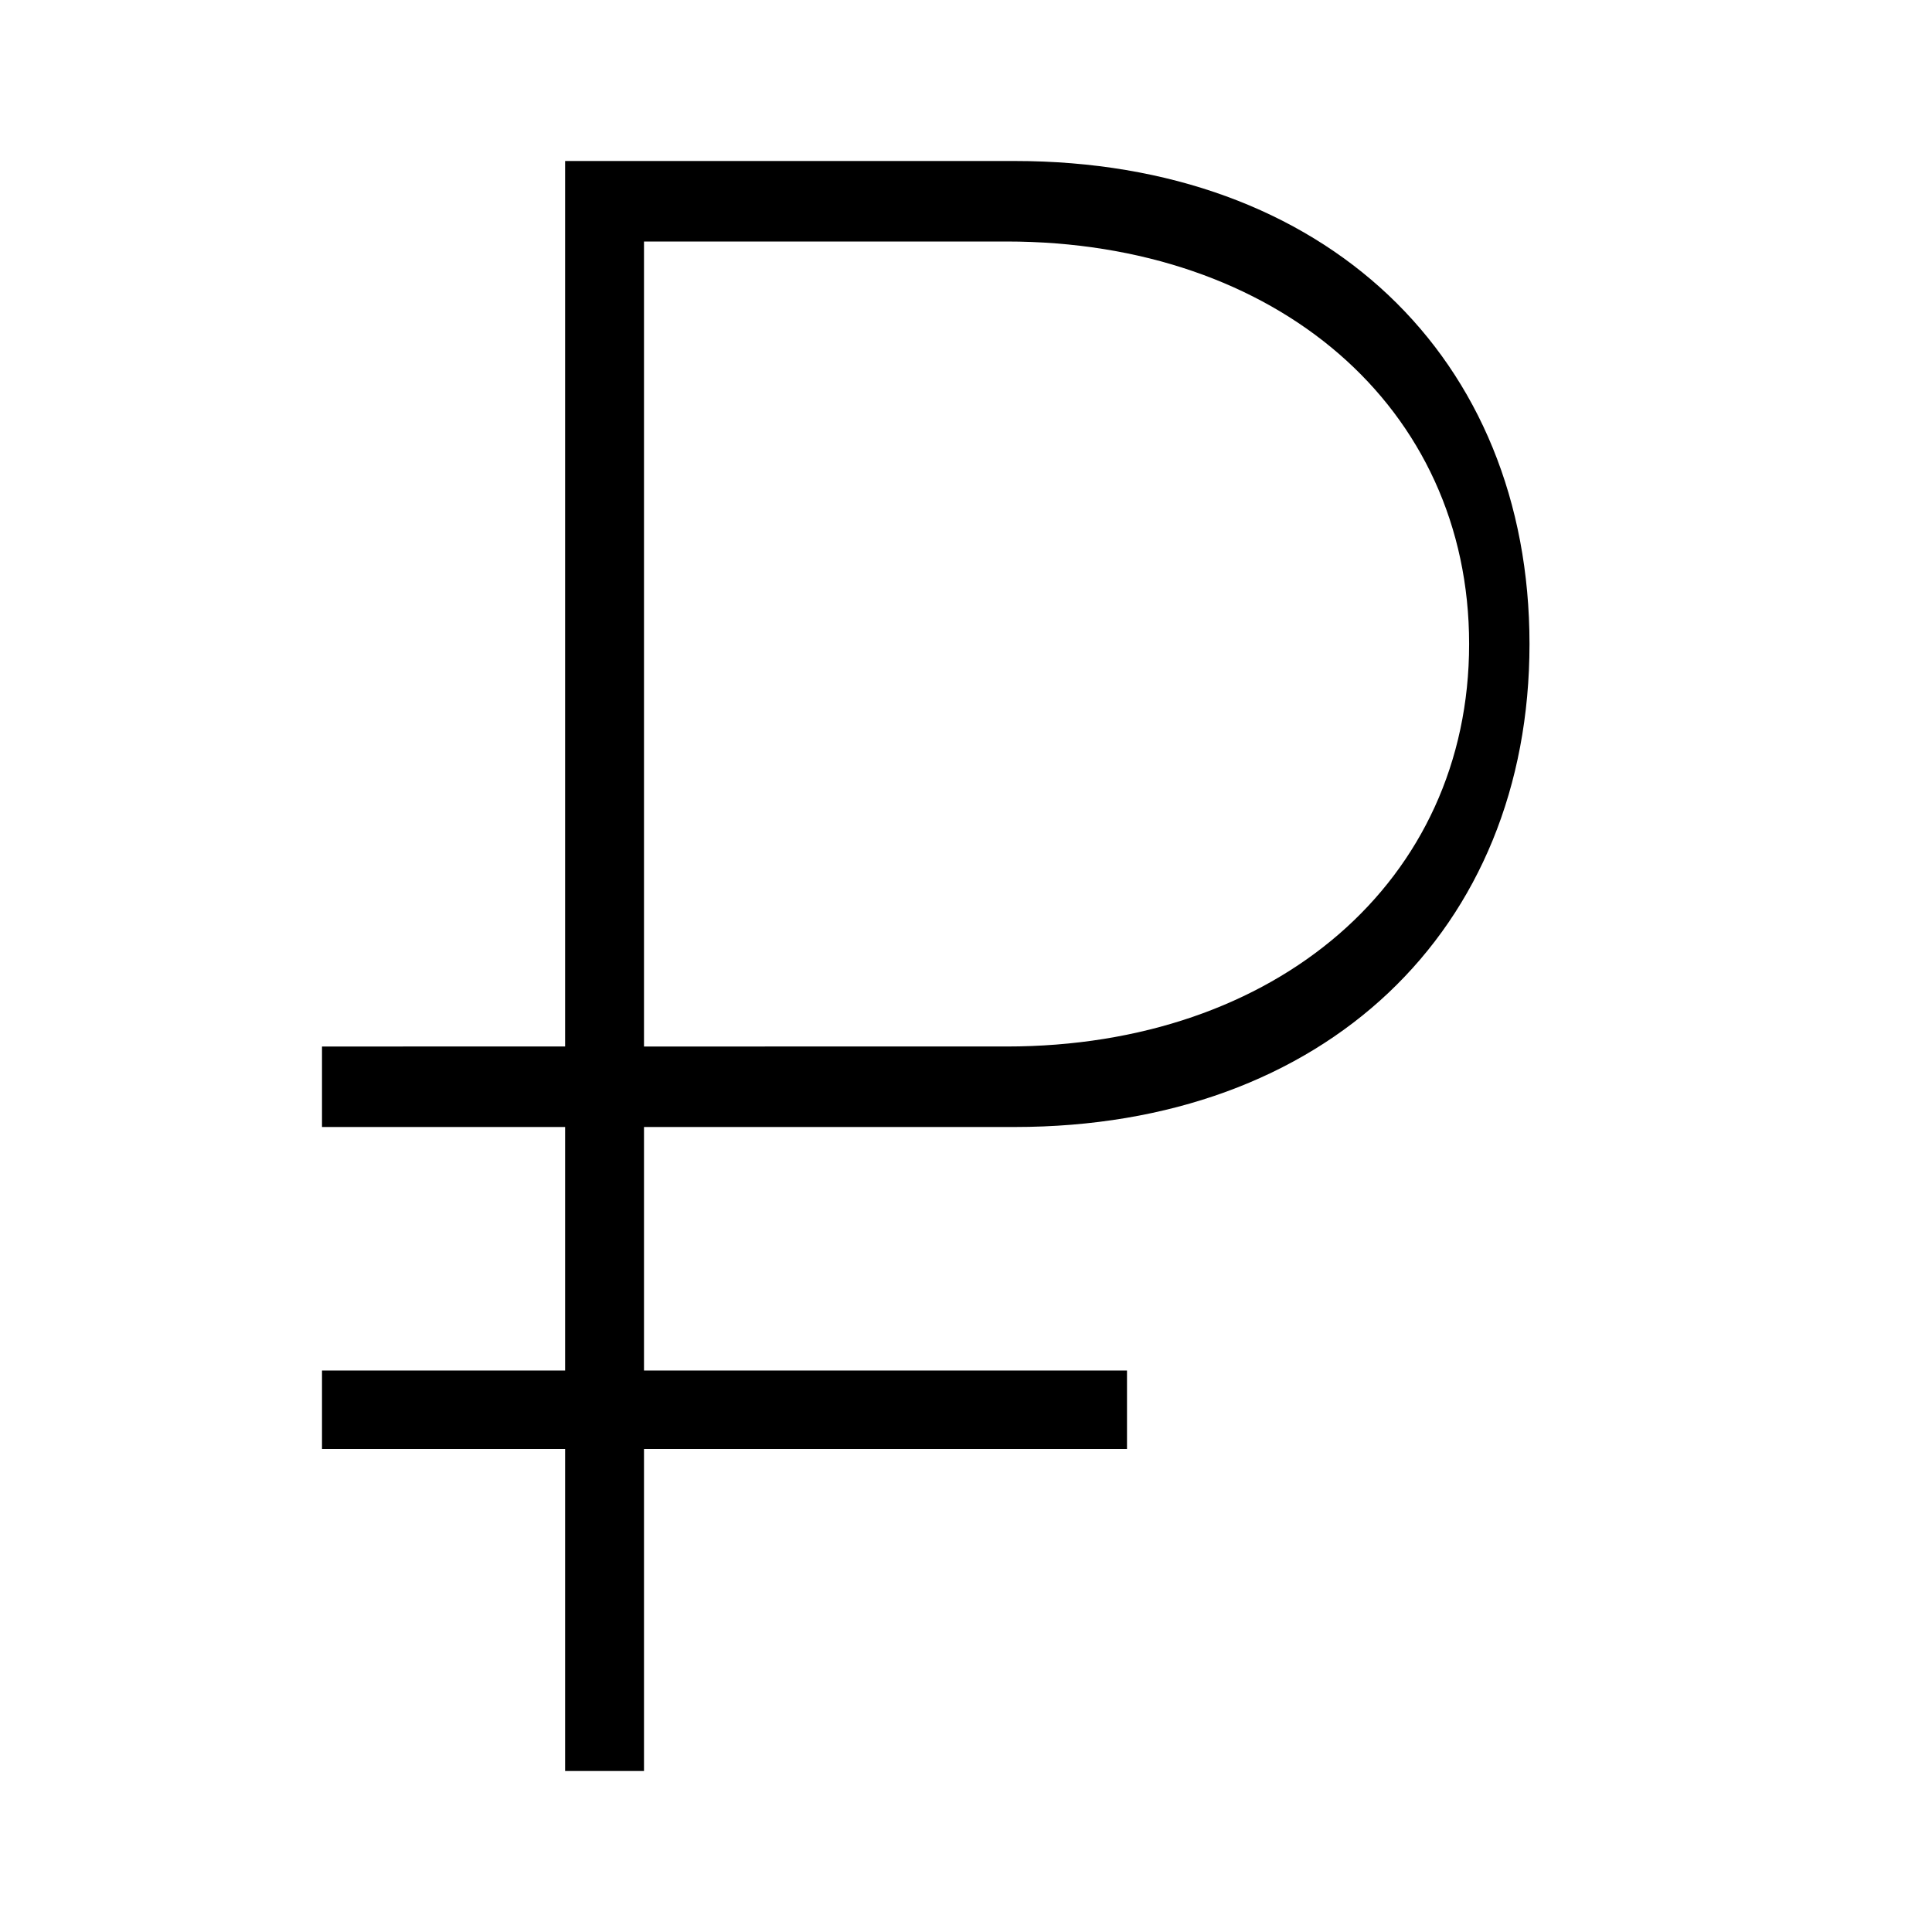 <svg version="1.0" xmlns="http://www.w3.org/2000/svg" width="24" height="24" viewBox="0 0 24 24"><path d="M7.02 22H8v-4h6v-.975H8V14h4.604C16.462 14 19 11.553 19 8s-2.538-6-6.396-6H7.02v11H4v1h3.02v3.025H4V18h3.02v4zM8 12.863V3h4.503c3.35 0 5.747 2.056 5.747 5s-2.397 5-5.747 5H8v-.137z"/></svg>
